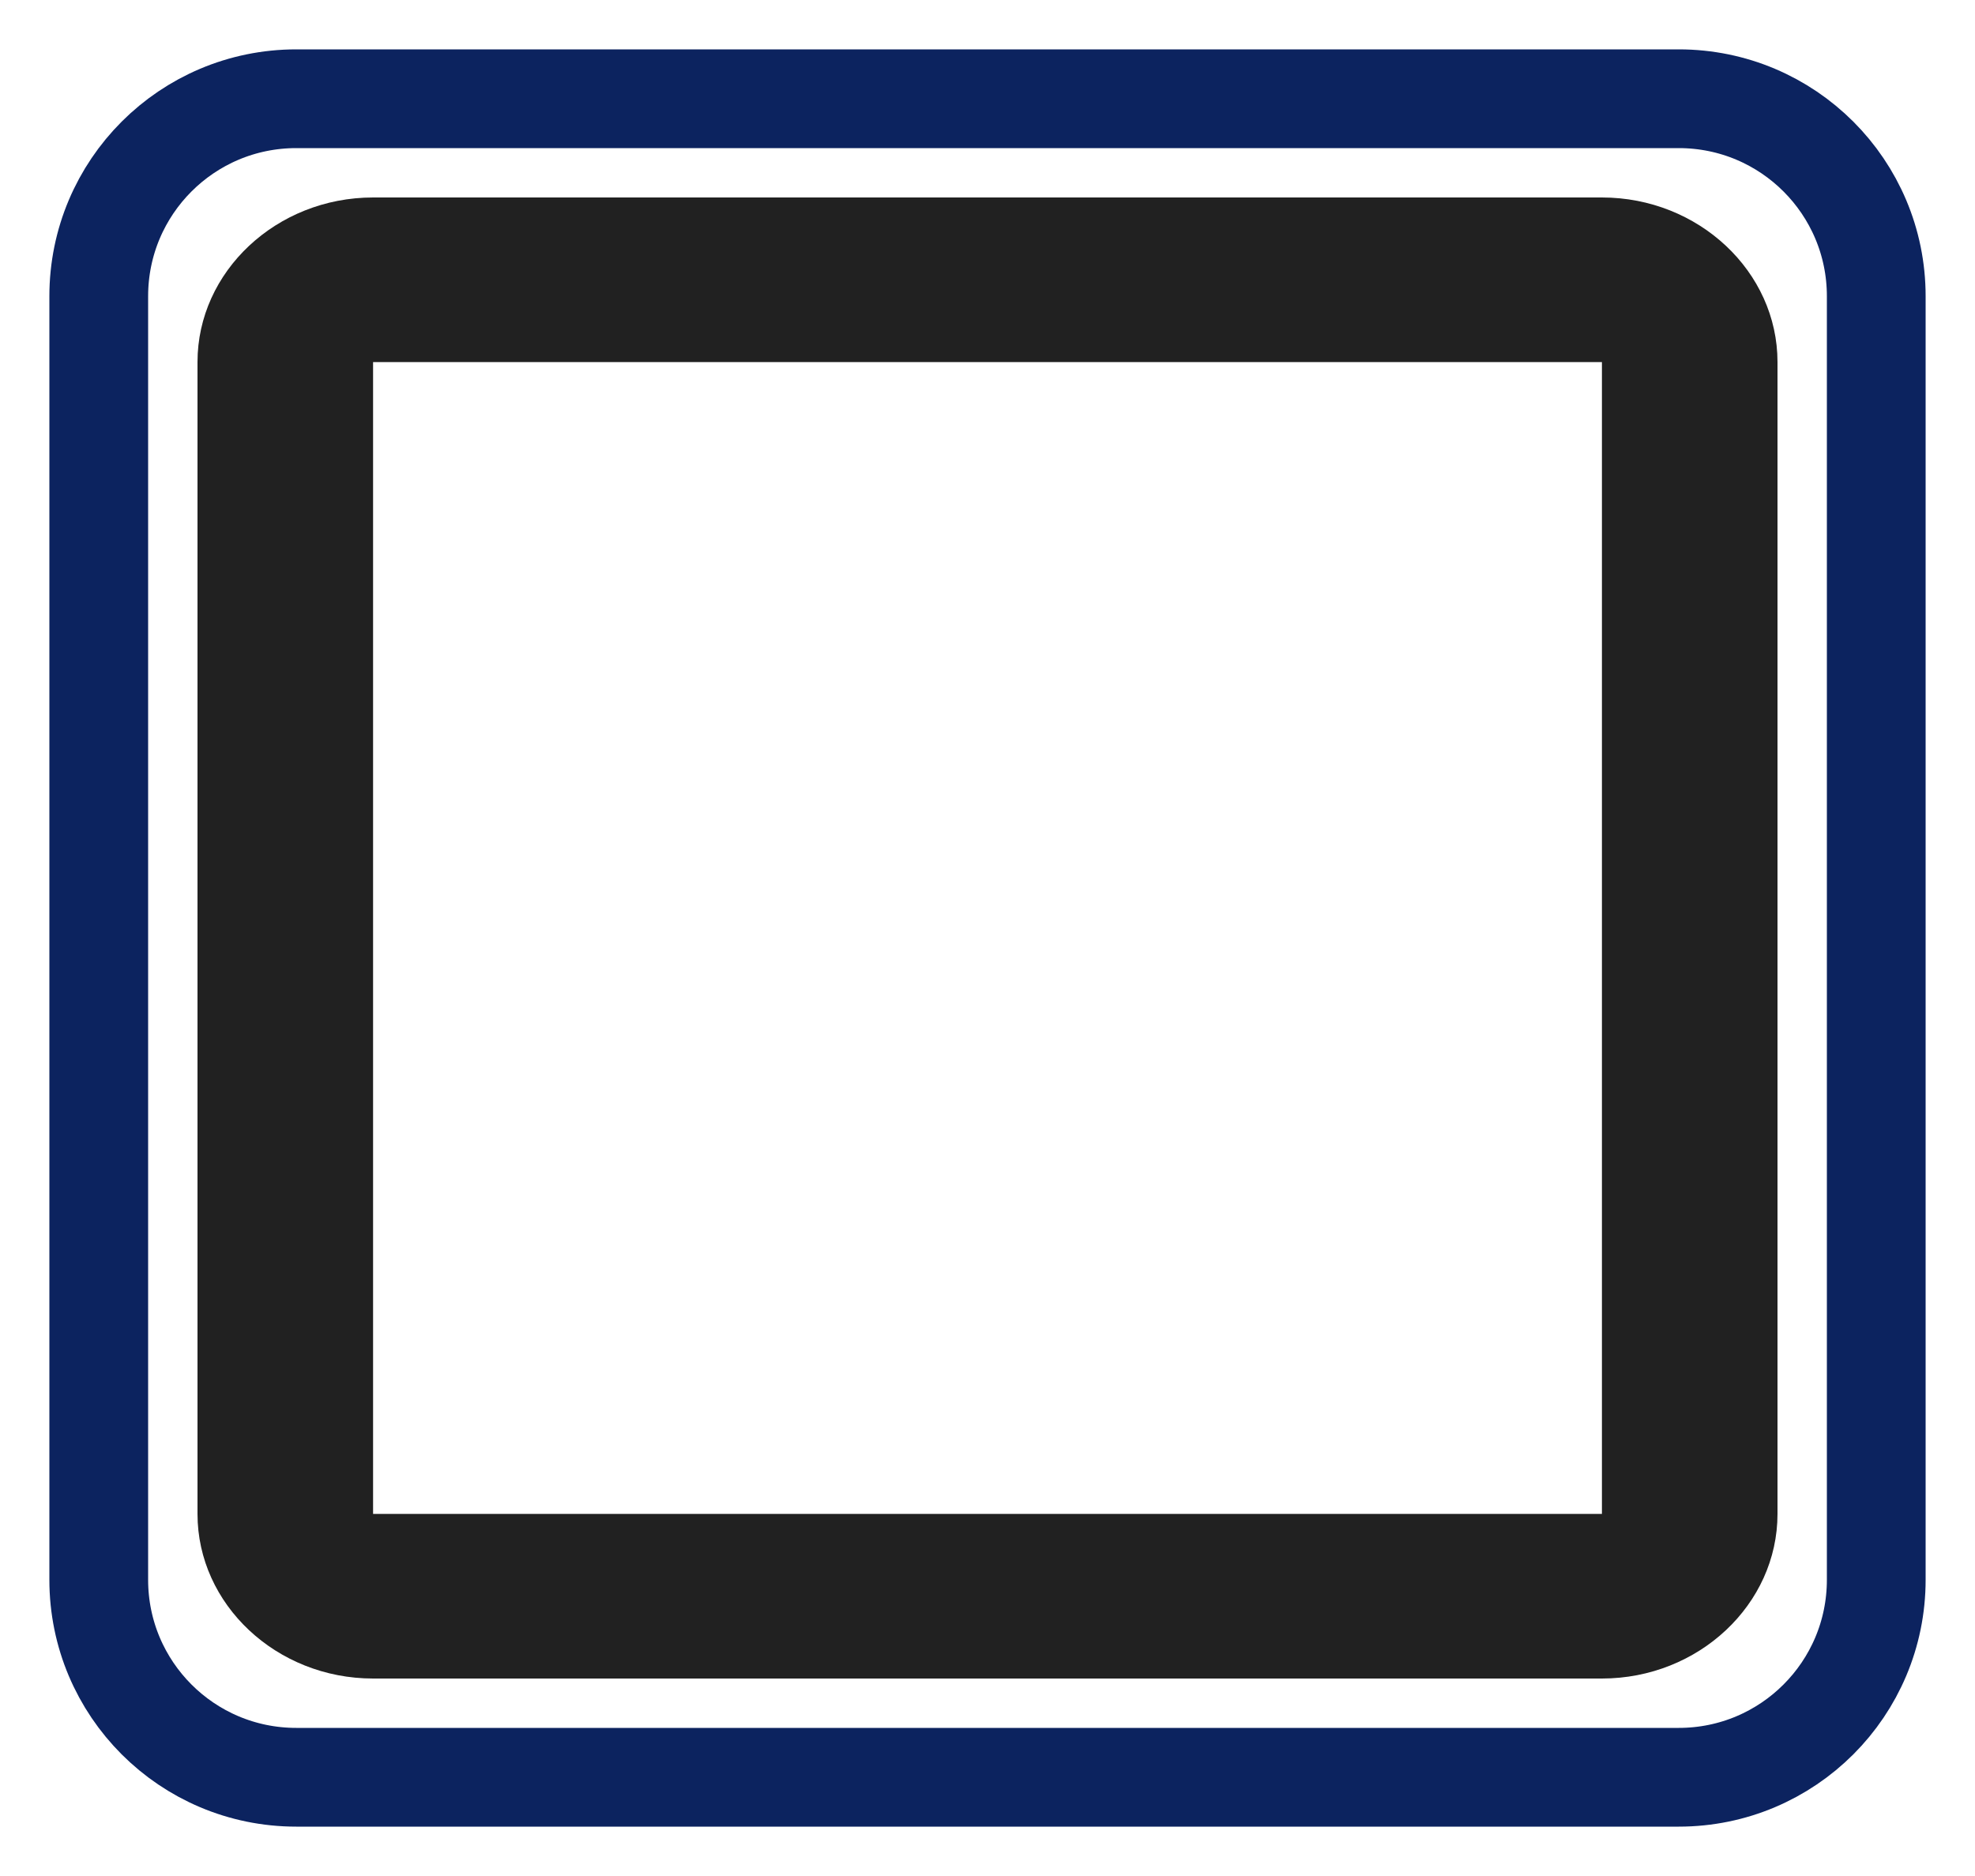 <svg width="20" height="19" viewBox="0 0 20 19" fill="none" xmlns="http://www.w3.org/2000/svg">
<path d="M16.222 3.667V15.333H3.778V3.667H16.222ZM16.222 2H3.778C2.8 2 2 2.75 2 3.667V15.333C2 16.25 2.8 17 3.778 17H16.222C17.2 17 18 16.25 18 15.333V3.667C18 2.75 17.2 2 16.222 2Z" fill="#212121"/>
<path d="M17 1H3C1.895 1 1 1.895 1 3V16C1 17.105 1.895 18 3 18H17C18.105 18 19 17.105 19 16V3C19 1.895 18.105 1 17 1Z" stroke="#0C235F" stroke-linejoin="round"/>
</svg>
